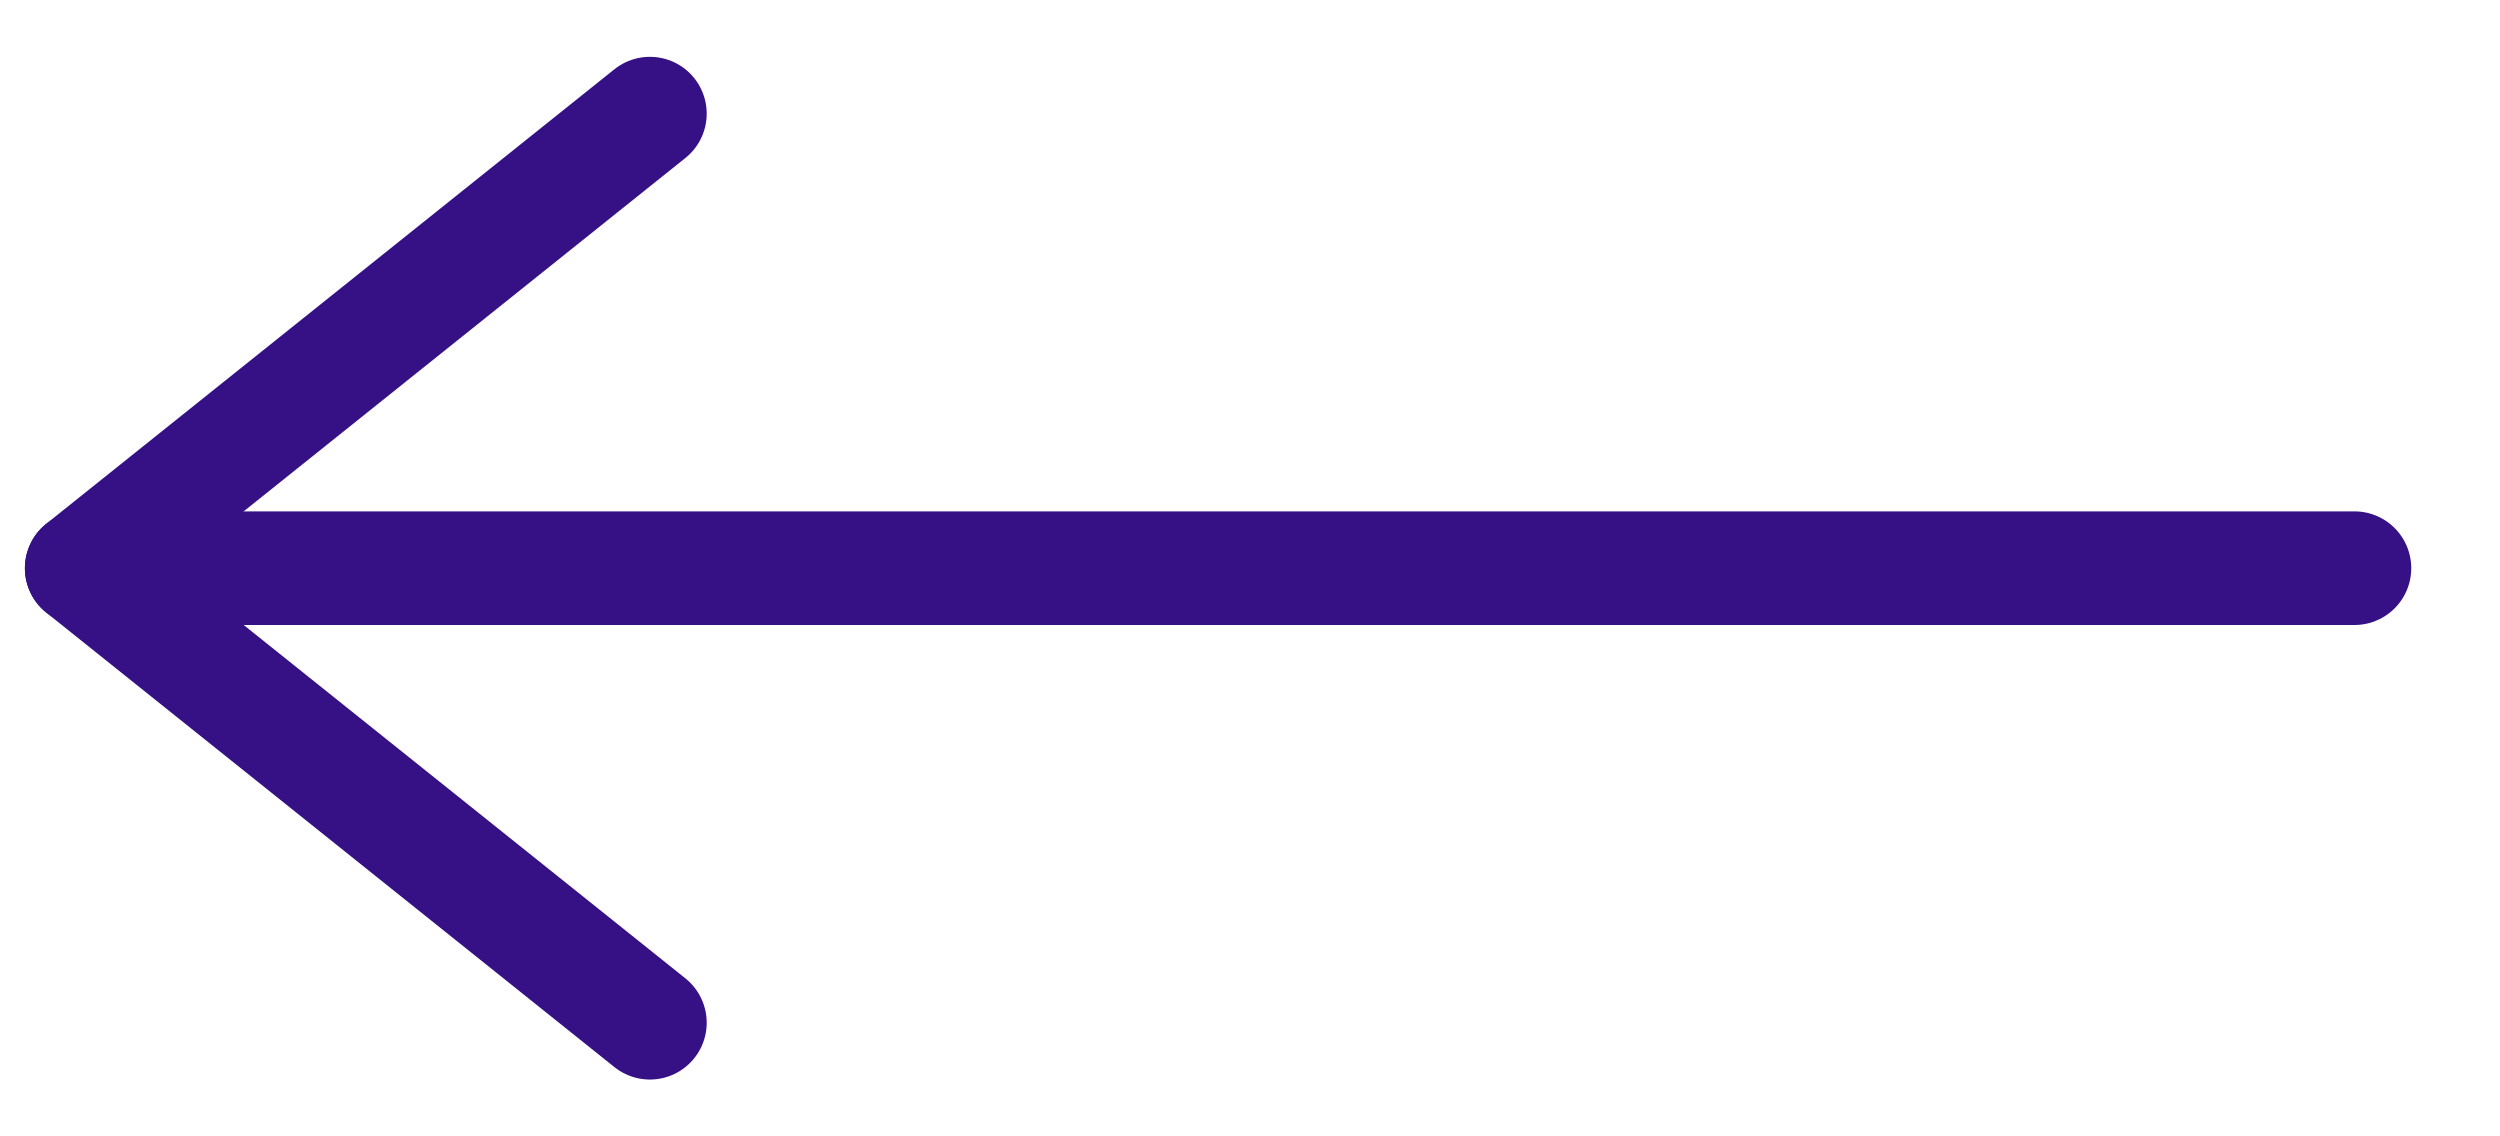 <svg xmlns="http://www.w3.org/2000/svg" width="22" height="10" viewBox="0 0 22 10" fill="none"><path d="M20.719 5H0.719" stroke="#361186" stroke-linecap="round" stroke-linejoin="round"></path><path d="M5.719 9L0.719 5L5.719 1" stroke="#361186" stroke-linecap="round" stroke-linejoin="round"></path></svg>